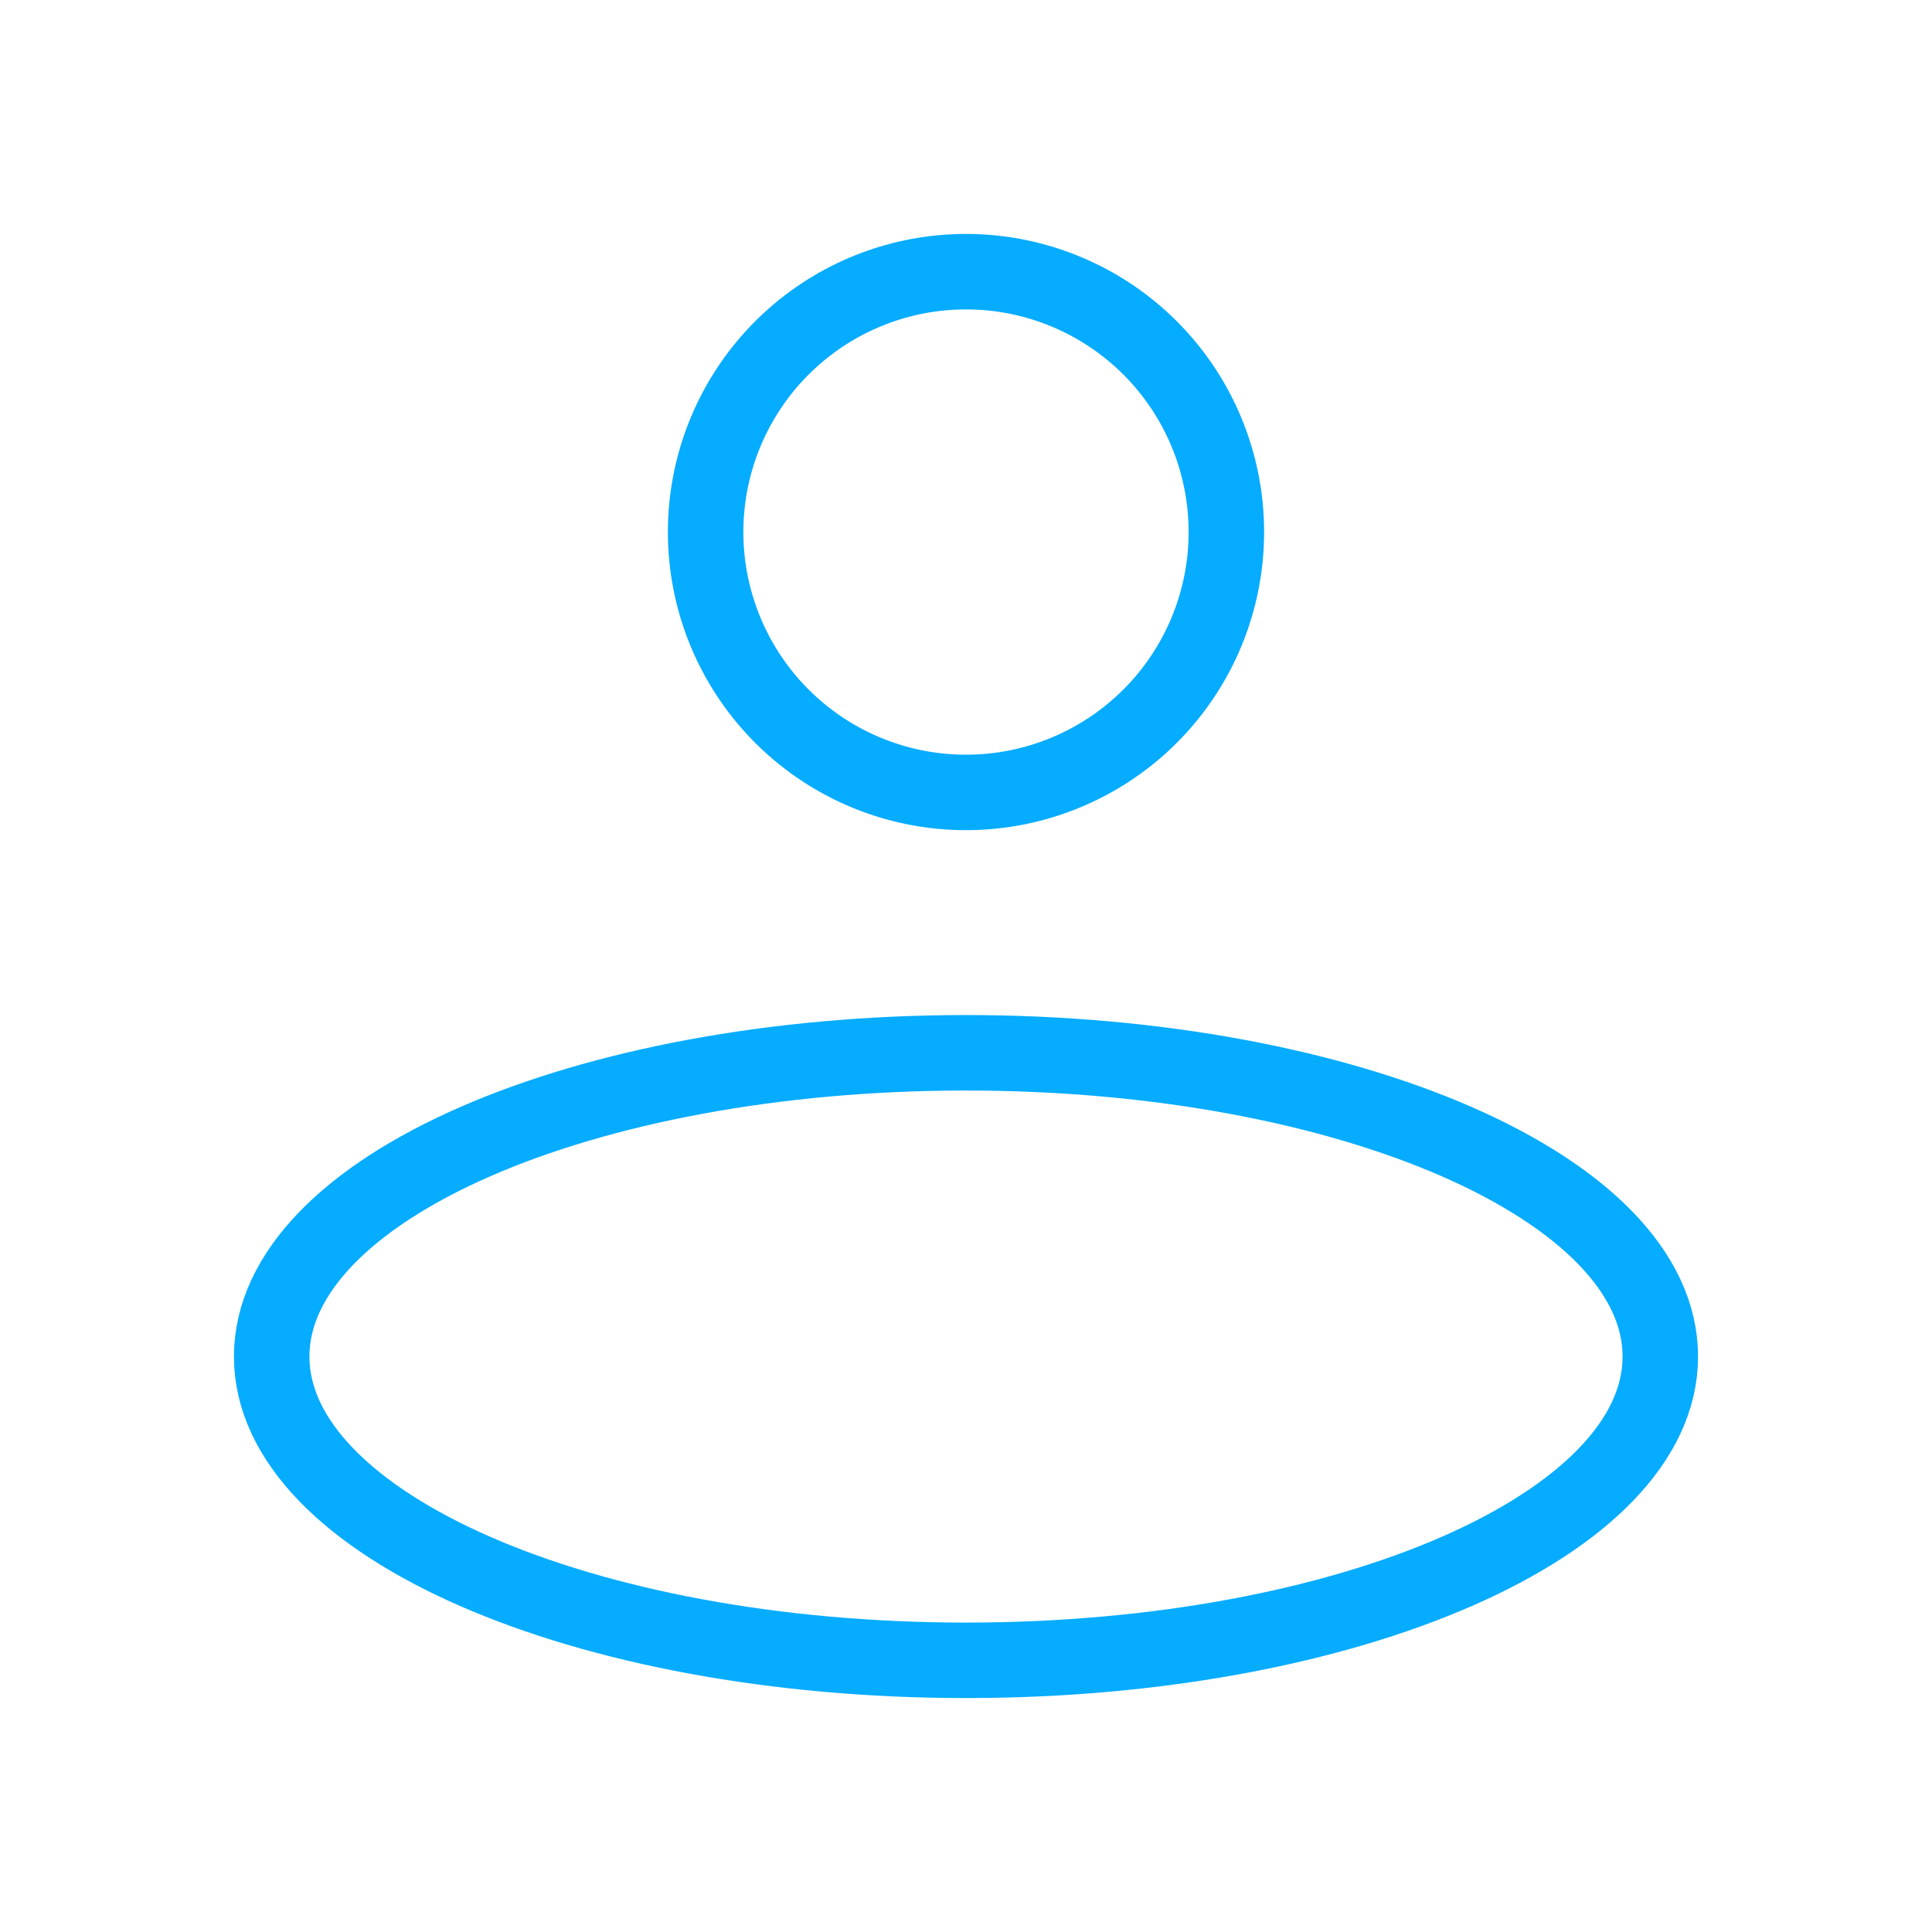 <svg width="64" height="64" fill="none" xmlns="http://www.w3.org/2000/svg"><path d="M32 55c12.703 0 23-4.505 23-10.062 0-5.558-10.297-10.063-23-10.063S9 39.38 9 44.938C9 50.495 19.297 55 32 55z" stroke="#05ACFF" stroke-width="2.5"/><path d="M32 26.25A8.625 8.625 0 1032 9a8.625 8.625 0 000 17.25z" stroke="#05ACFF" stroke-width="2.5" stroke-linecap="round" stroke-linejoin="round"/></svg>